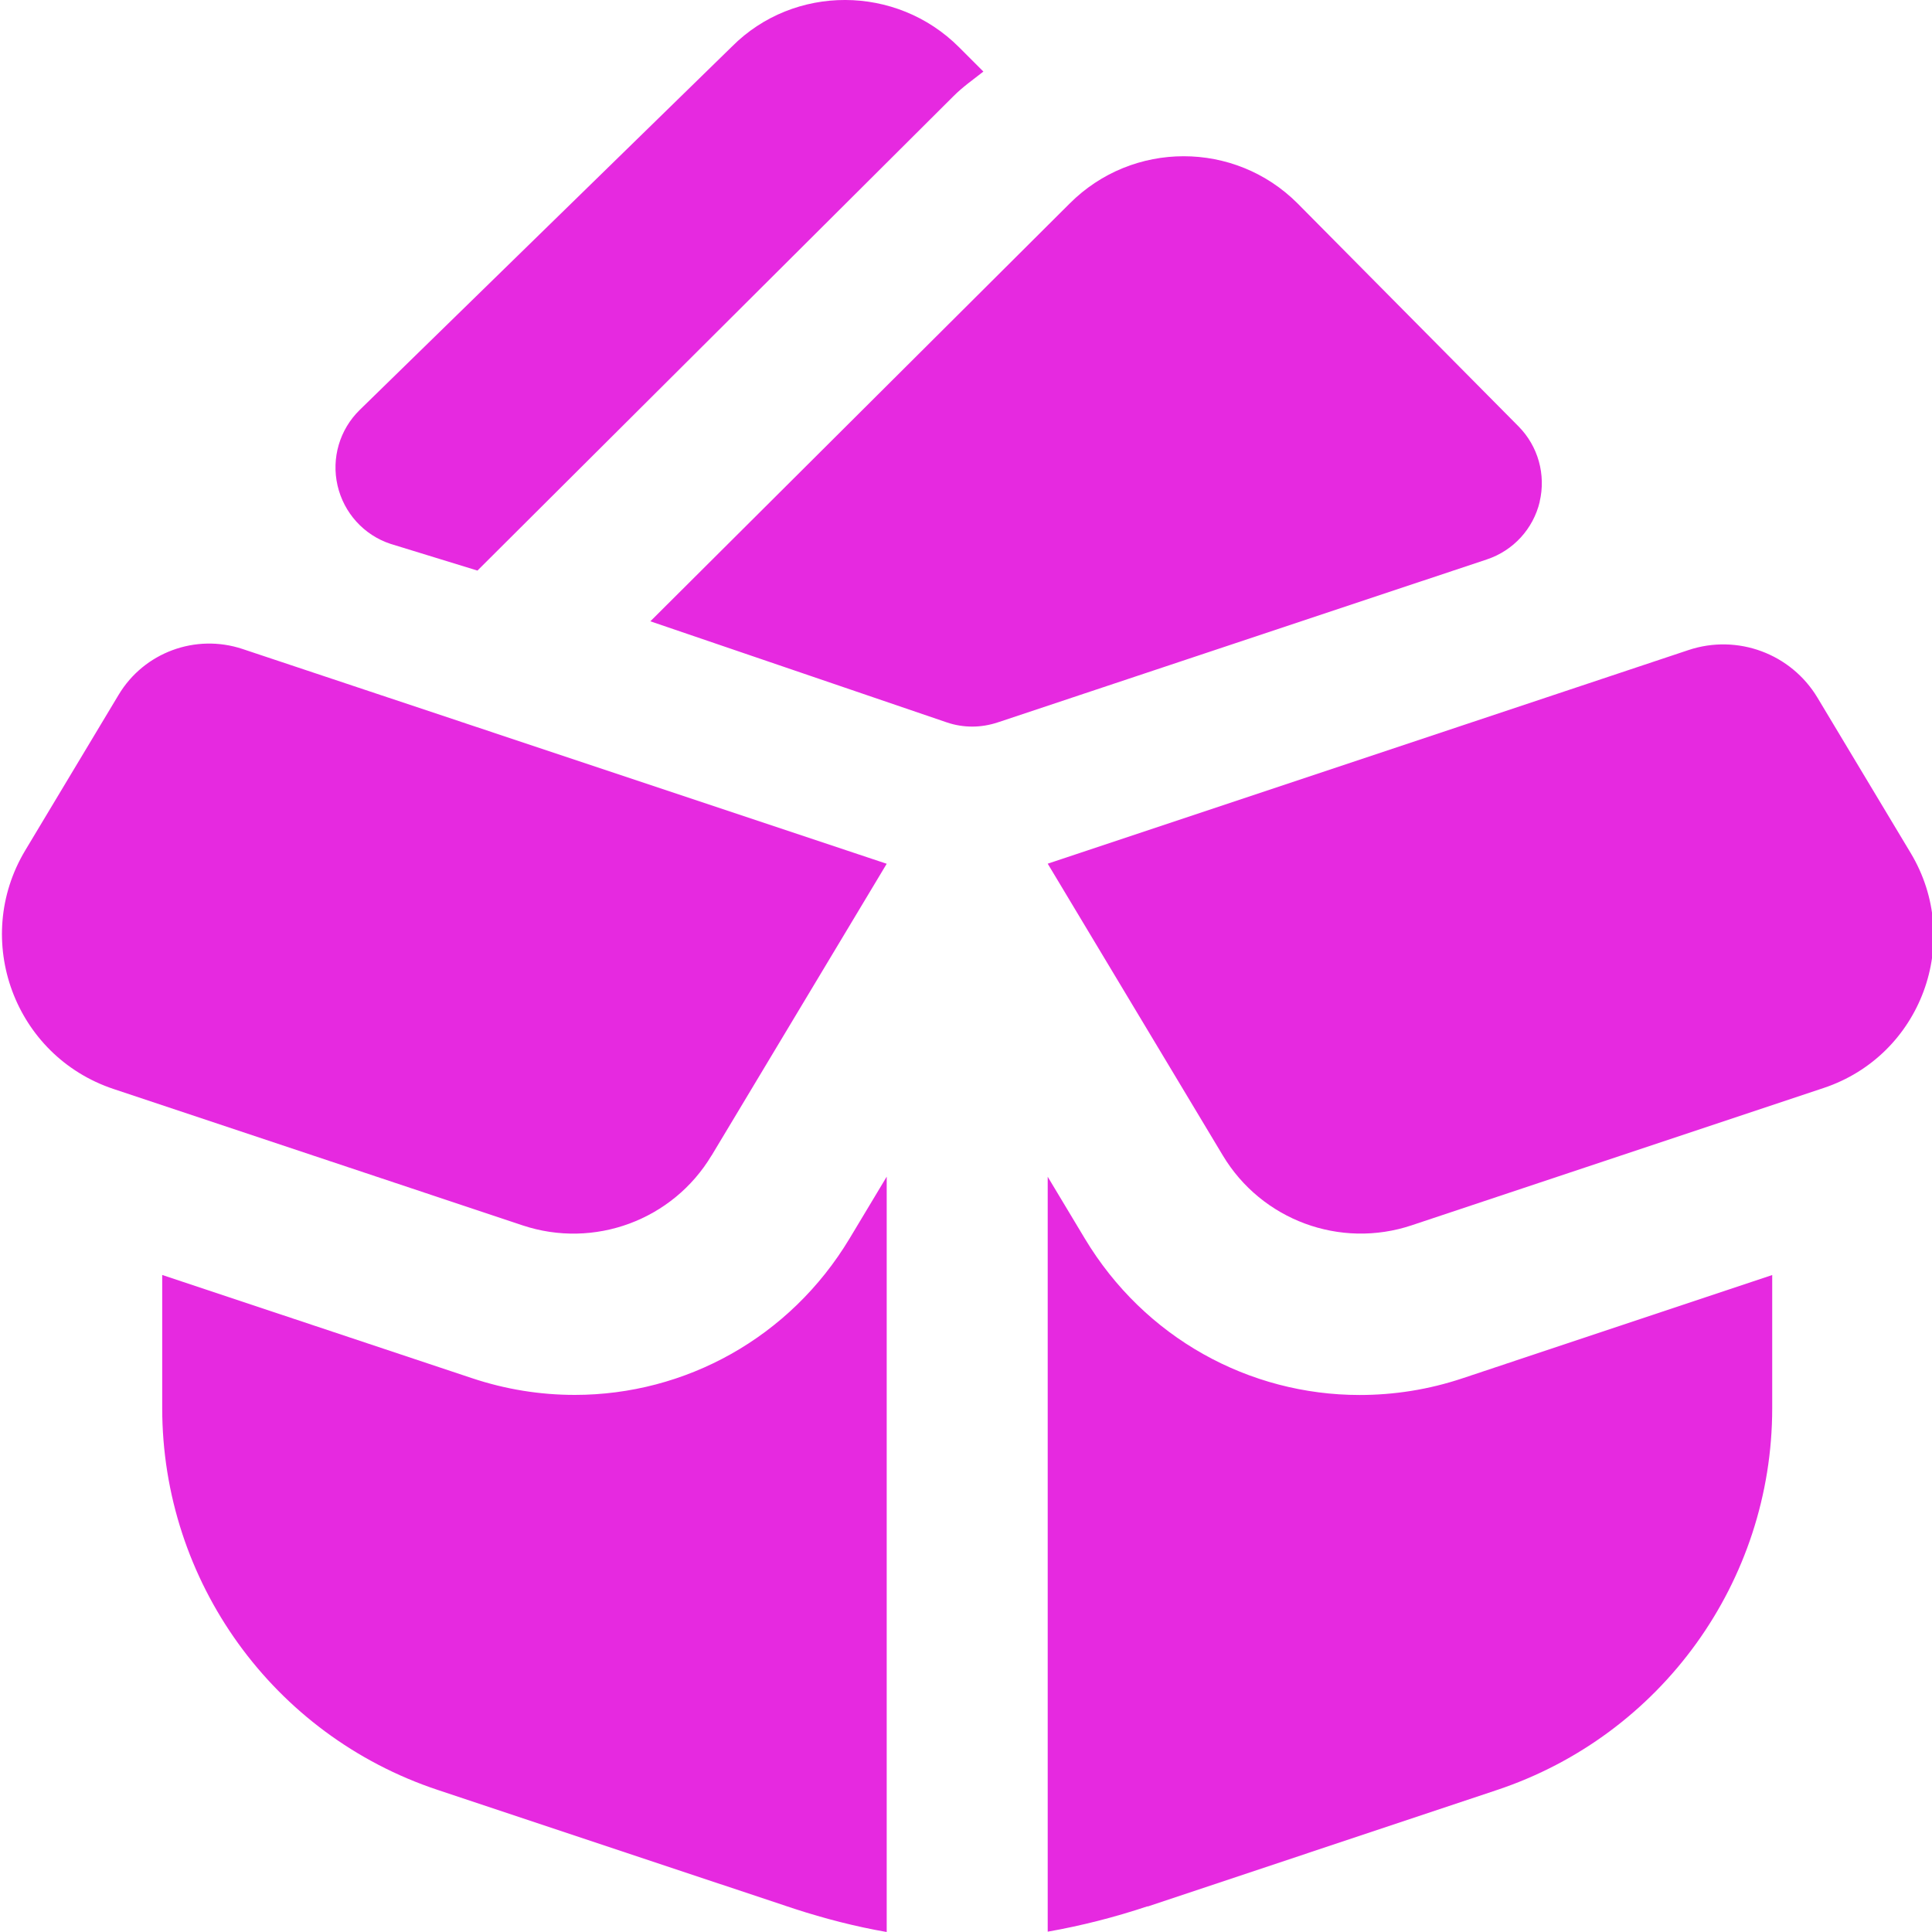 <svg width="24" height="24" viewBox="0 0 24 24" fill="none" xmlns="http://www.w3.org/2000/svg">
<g clip-path="url(#clip0_1376_32006)">
<path d="M8.84 14.354L11.015 10.73L3.013 8.062C2.43 7.868 1.789 8.104 1.473 8.632L0.314 10.563C-0.353 11.675 0.181 13.118 1.411 13.528L6.492 15.222C7.381 15.518 8.357 15.157 8.839 14.354H8.84ZM11.015 24V14.617L10.555 15.383C9.813 16.619 8.511 17.328 7.14 17.328C6.715 17.328 6.284 17.261 5.86 17.119L2.015 15.838V17.491C2.015 19.643 3.392 21.554 5.434 22.234L9.869 23.712C10.243 23.833 10.627 23.933 11.015 24ZM23.735 10.596L22.578 8.668C22.249 8.119 21.583 7.873 20.976 8.075L13.015 10.729L15.19 14.353C15.672 15.157 16.648 15.518 17.537 15.221L22.655 13.515C23.866 13.111 24.392 11.691 23.735 10.596ZM16.89 17.329C15.519 17.329 14.217 16.621 13.475 15.384L13.015 14.618V23.996C13.437 23.922 13.855 23.814 14.251 23.682H14.261L18.596 22.236C20.638 21.555 22.015 19.645 22.015 17.493V15.839L18.17 17.121C17.746 17.263 17.315 17.329 16.89 17.329ZM19.127 6.233C19.047 6.569 18.799 6.84 18.471 6.949L12.394 8.974C12.291 9.008 12.184 9.026 12.078 9.026C11.972 9.026 11.864 9.009 11.762 8.974L8.079 7.718L13.288 2.528C14.07 1.745 15.338 1.746 16.118 2.526L18.863 5.296C19.107 5.542 19.206 5.896 19.126 6.233H19.127ZM4.851 6.756C4.52 6.647 4.271 6.371 4.193 6.031C4.115 5.691 4.219 5.336 4.469 5.092L9.094 0.577C9.864 -0.195 11.134 -0.193 11.913 0.586L12.216 0.889C12.09 0.988 11.96 1.079 11.845 1.194L5.931 7.088L4.851 6.756Z" fill="#E629E0"/>
</g>
<defs>
<clipPath id="clip0_1376_32006">
<rect width="24" height="24" fill="white"/>
</clipPath>
</defs>
</svg>
